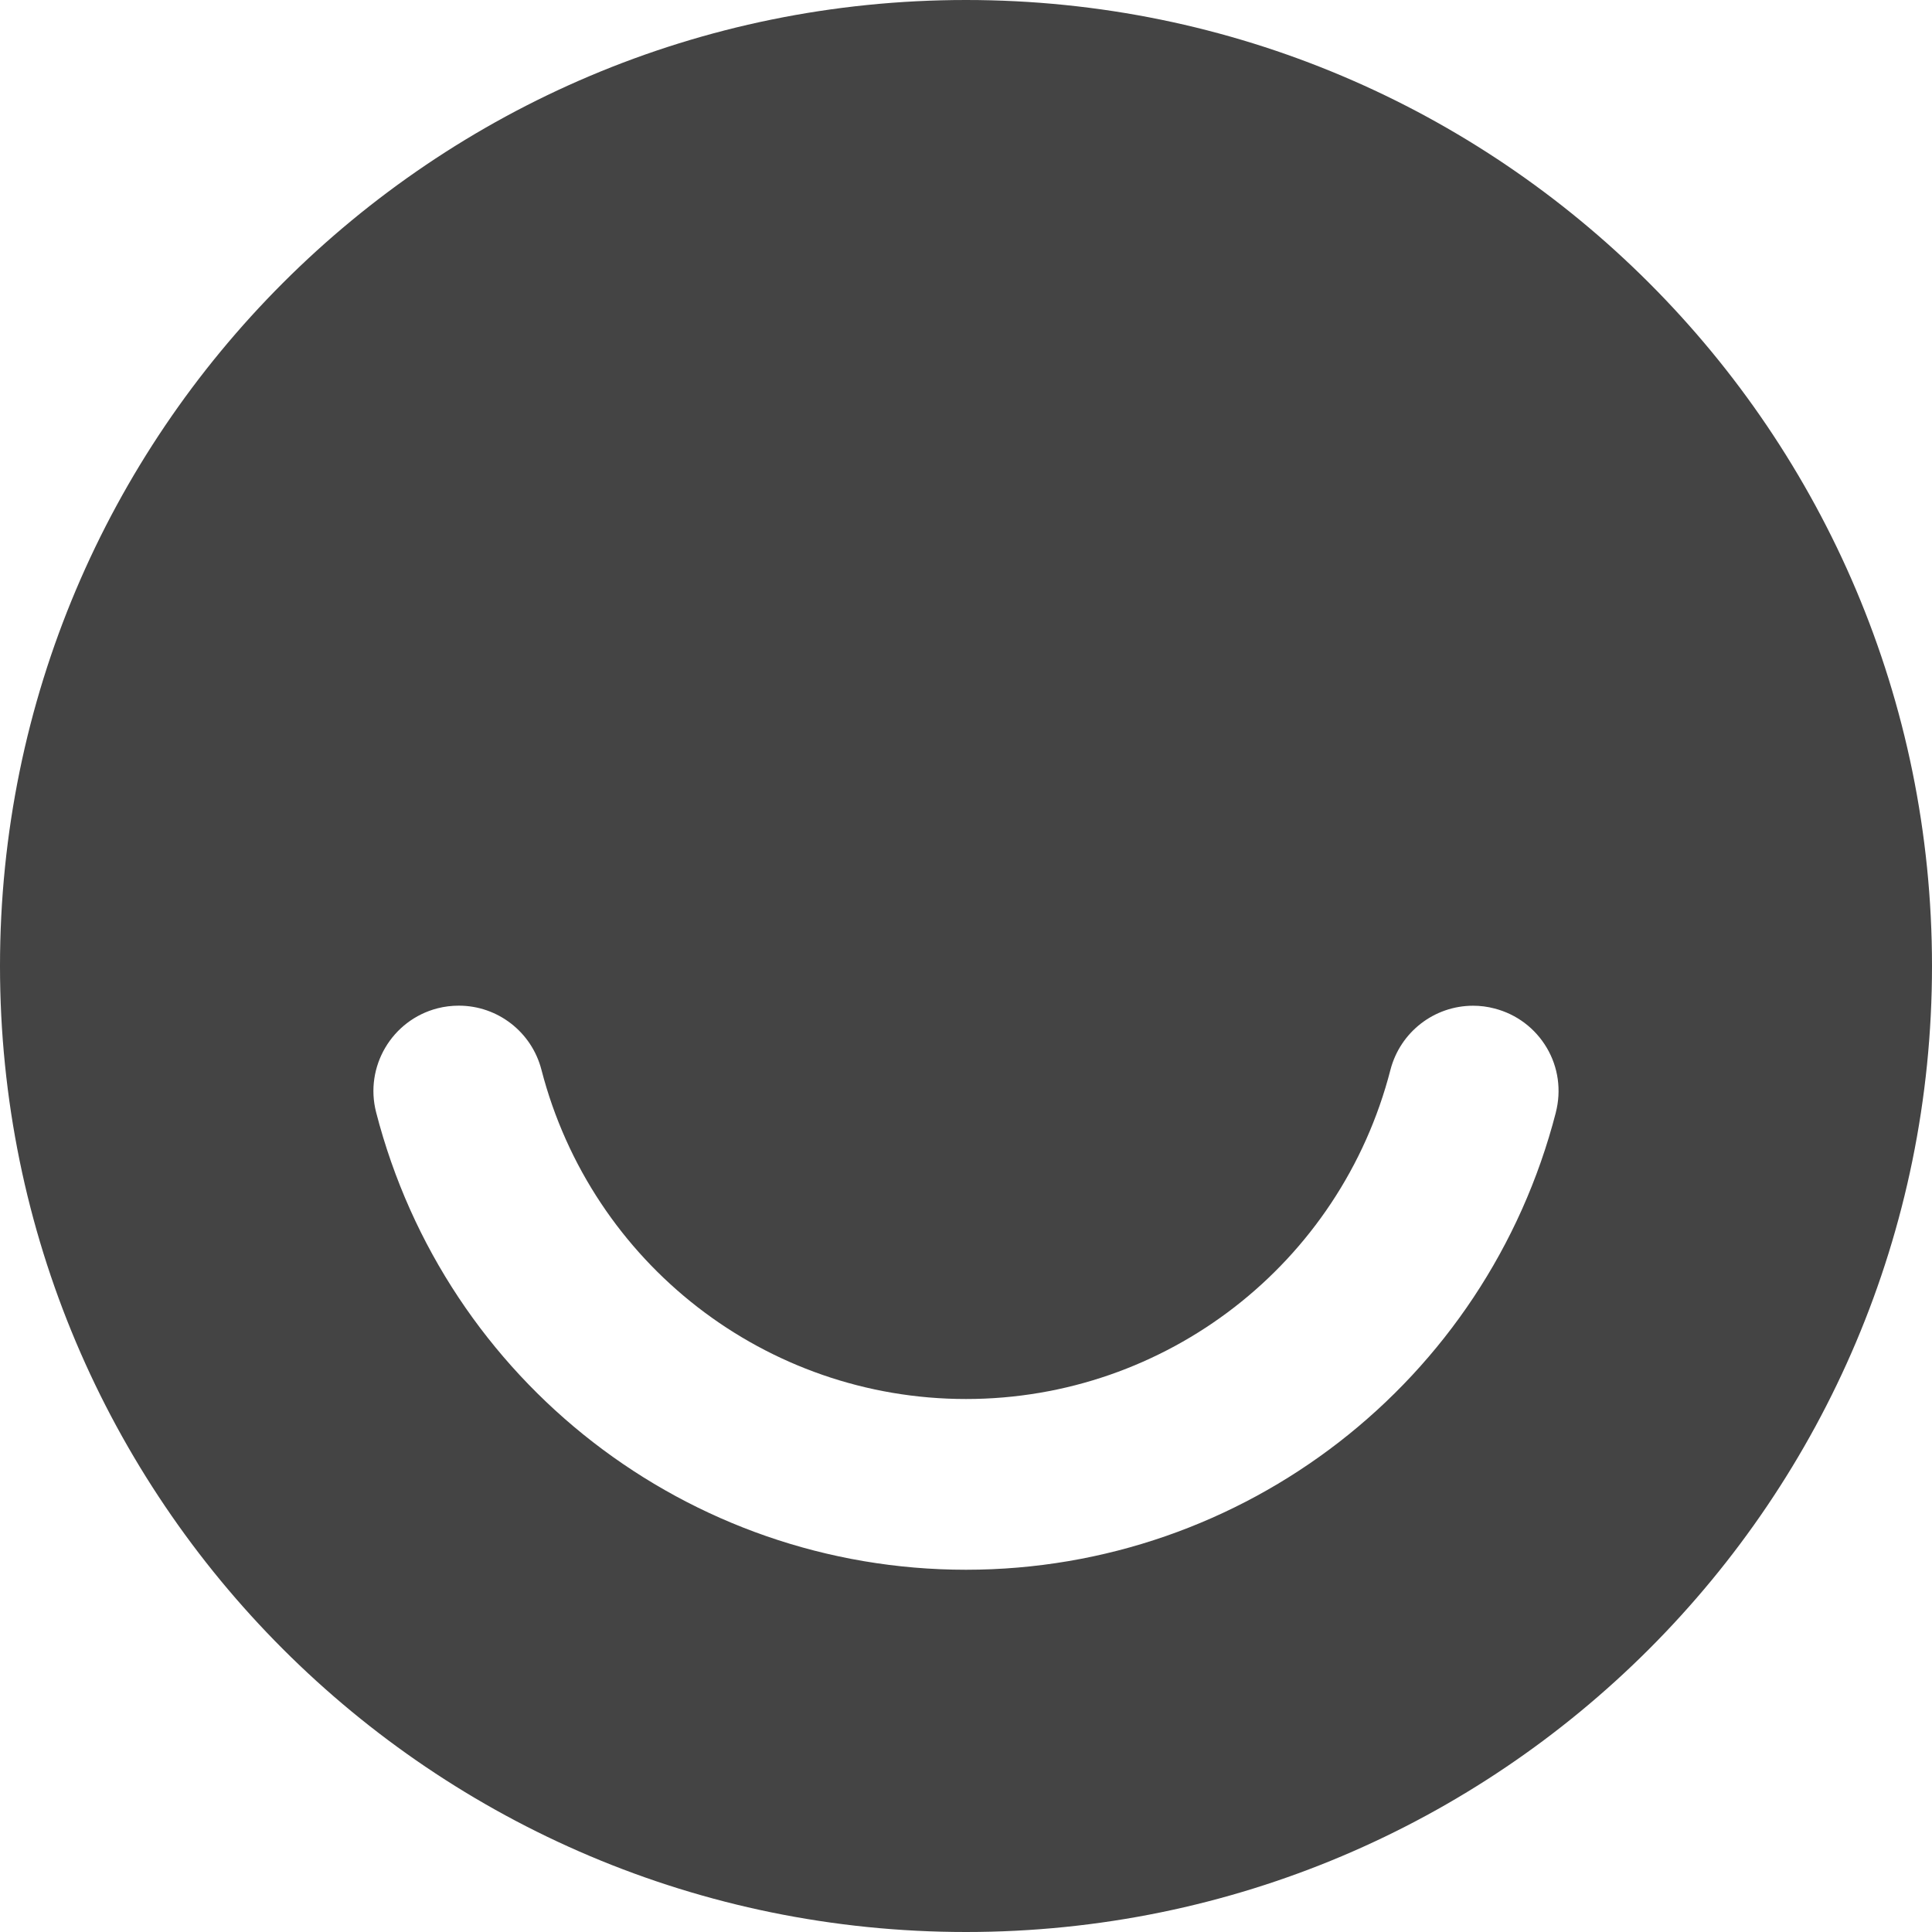 <svg xmlns="http://www.w3.org/2000/svg" width="32" height="32" viewBox="0 0 32 32"><path d="M16 0C7.163 0 0 7.163 0 16s7.163 16 16 16 16-7.163 16-16S24.837 0 16 0zm9.77 18.425C24.62 22.885 20.603 26 16 26s-8.62-3.115-9.77-7.576c-.195-.755.26-1.528 1.016-1.723.116-.03.235-.044.354-.044.644 0 1.207.437 1.368 1.062.83 3.21 3.72 5.453 7.032 5.453s6.203-2.24 7.03-5.452c.162-.625.724-1.062 1.37-1.062.118 0 .238.015.354.046.365.094.673.326.865.65s.244.707.15 1.073z" fill="#444"/></svg>

